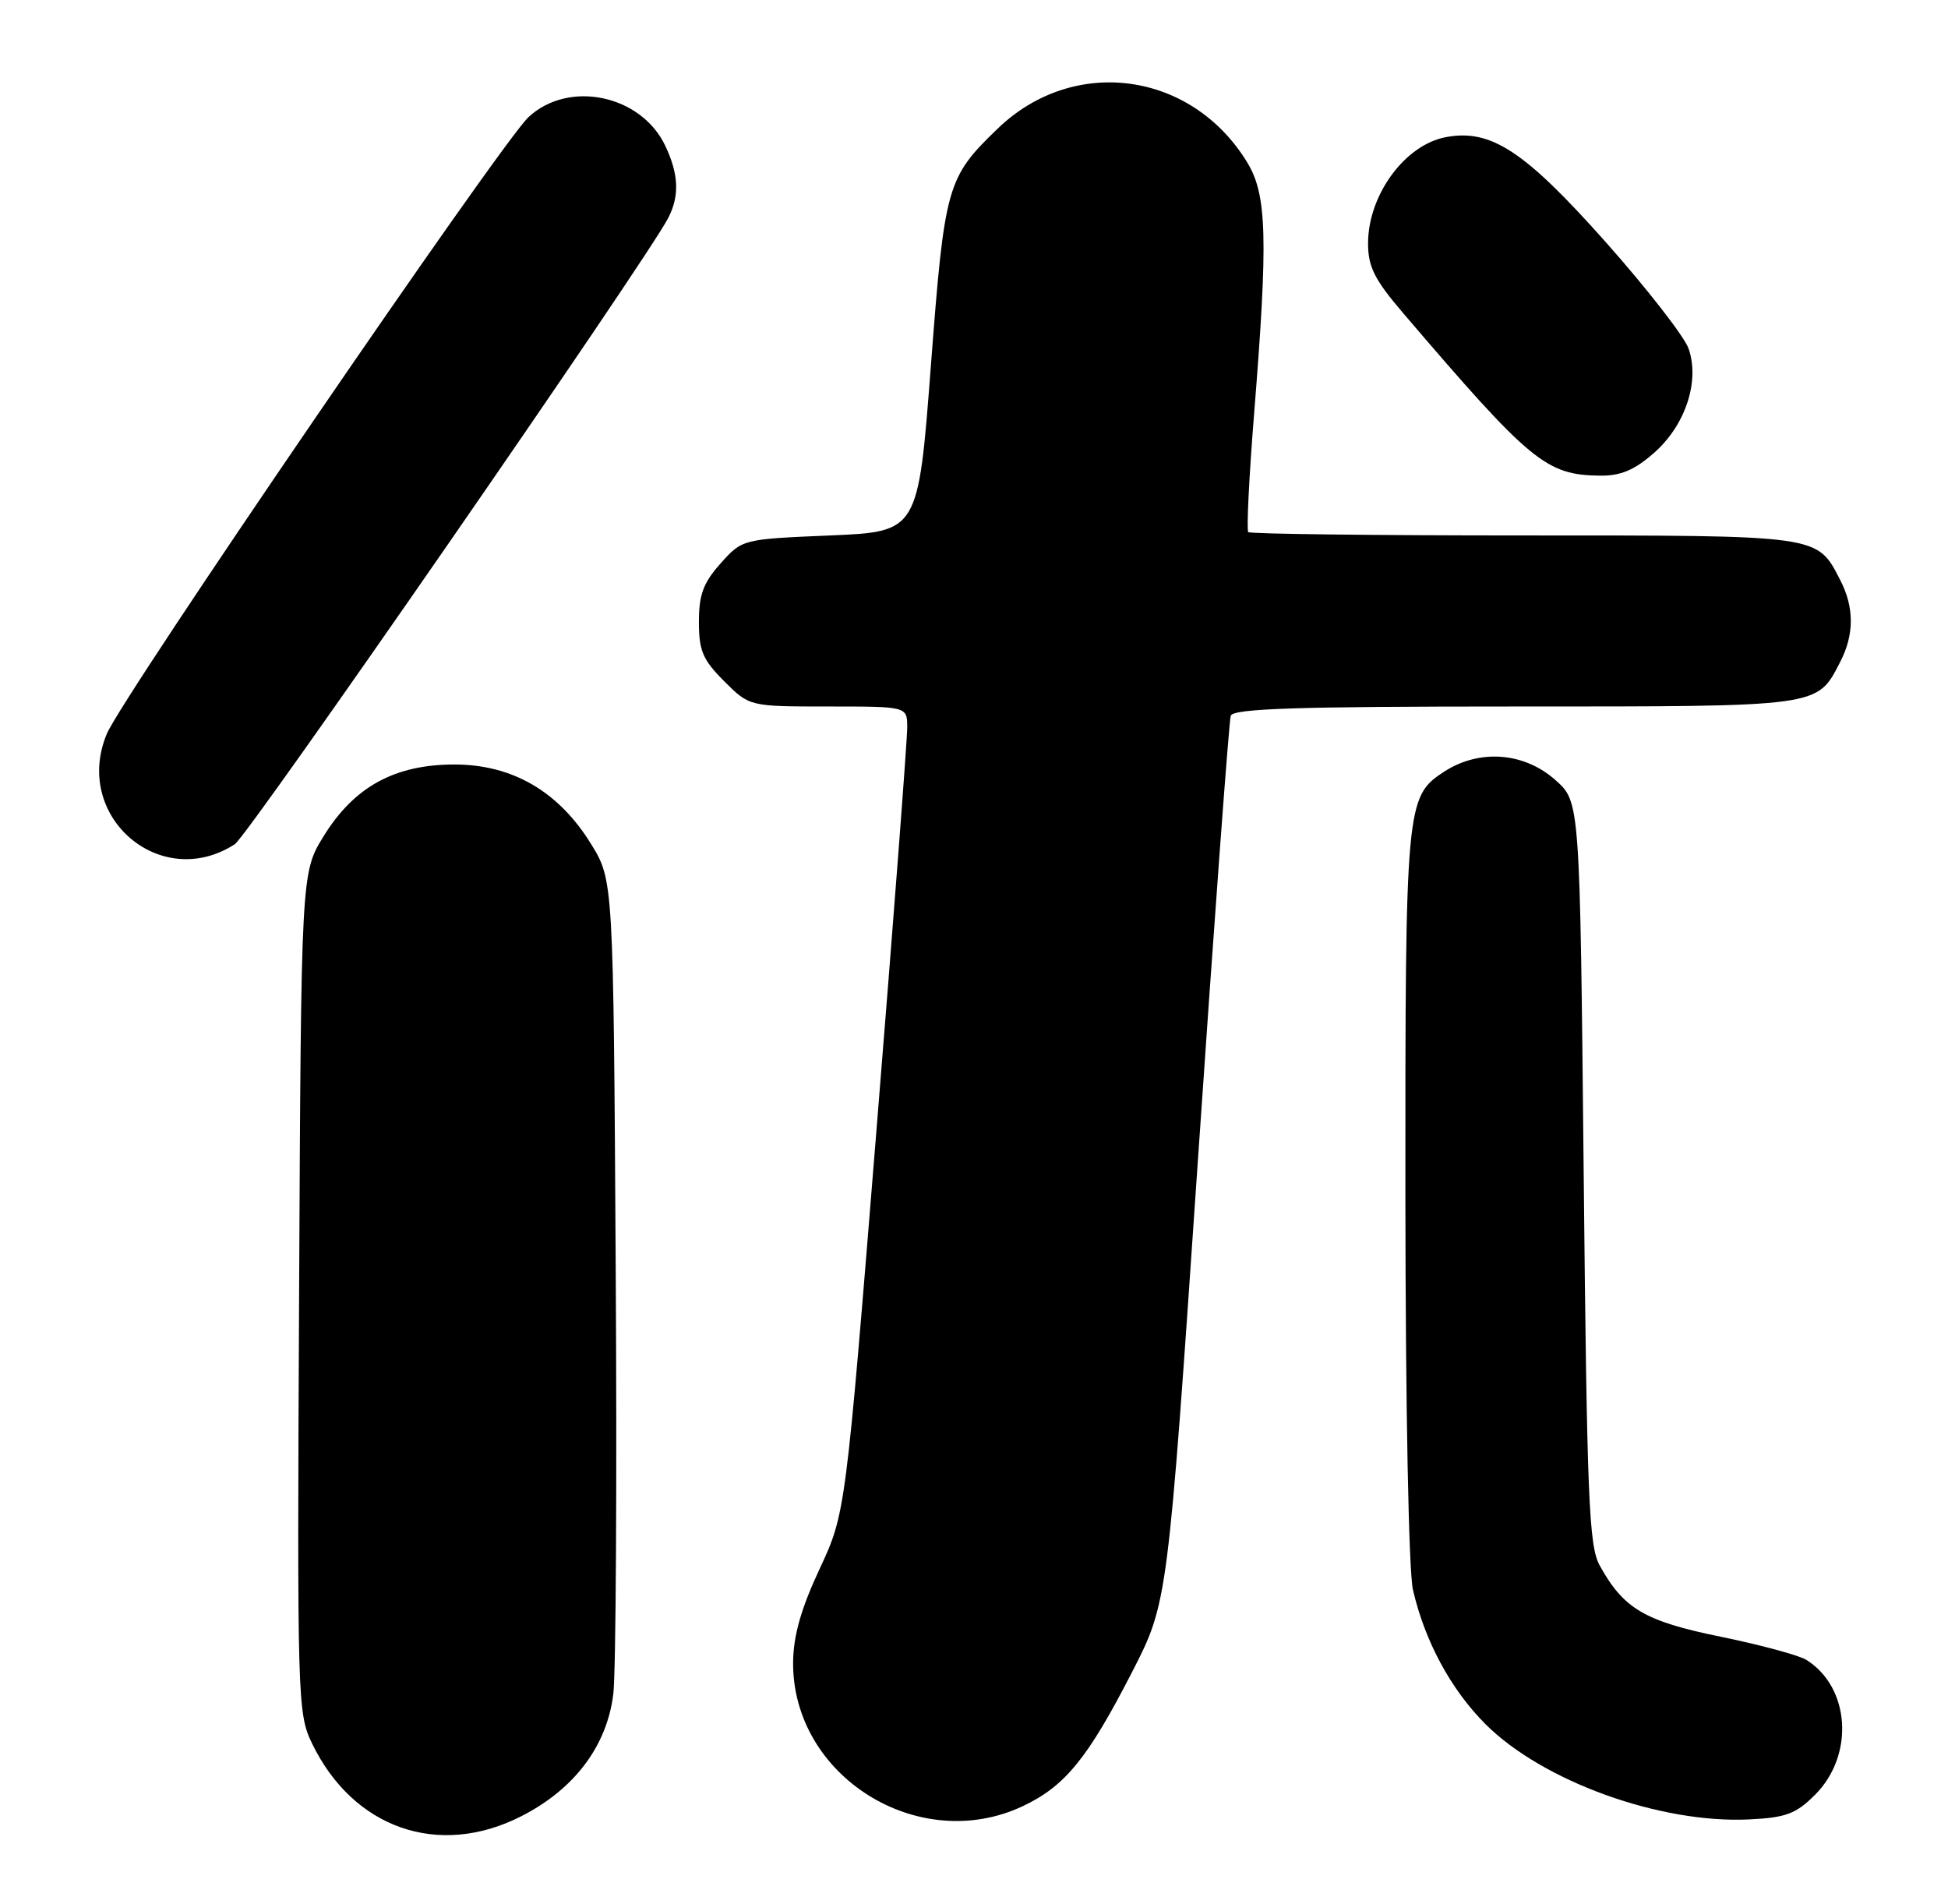 <?xml version="1.0" encoding="UTF-8" standalone="no"?>
<!DOCTYPE svg PUBLIC "-//W3C//DTD SVG 1.1//EN" "http://www.w3.org/Graphics/SVG/1.1/DTD/svg11.dtd" >
<svg xmlns="http://www.w3.org/2000/svg" xmlns:xlink="http://www.w3.org/1999/xlink" version="1.1" viewBox="0 0 262 256">
 <g >
 <path fill="currentColor"
d=" M 70.06 244.25 C 77.25 240.61 81.64 234.78 82.49 227.77 C 82.84 224.87 82.99 199.06 82.81 170.42 C 82.50 118.34 82.50 118.34 79.47 113.45 C 75.12 106.41 68.89 102.80 61.12 102.80 C 53.10 102.80 47.64 105.79 43.54 112.42 C 40.50 117.34 40.50 117.34 40.23 173.80 C 39.96 228.72 40.01 230.38 41.97 234.44 C 47.50 245.86 58.98 249.87 70.06 244.25 Z  M 137.54 242.88 C 143.25 240.19 146.29 236.46 152.28 224.80 C 157.05 215.50 157.05 215.50 161.08 156.50 C 163.30 124.05 165.30 96.94 165.53 96.25 C 165.85 95.28 174.39 95.00 203.75 95.00 C 245.16 95.00 244.34 95.11 247.51 88.99 C 249.40 85.32 249.40 81.68 247.51 78.01 C 244.35 71.90 245.04 72.00 204.94 72.00 C 184.81 72.00 168.13 71.80 167.89 71.55 C 167.64 71.31 167.99 64.22 168.66 55.80 C 170.57 32.07 170.41 26.18 167.74 21.83 C 160.26 9.57 144.41 7.43 134.18 17.30 C 127.34 23.90 127.05 24.92 125.20 49.20 C 123.50 71.50 123.50 71.50 111.66 72.00 C 99.83 72.50 99.83 72.50 96.91 75.77 C 94.59 78.37 94.00 79.97 94.00 83.62 C 94.00 87.50 94.52 88.72 97.40 91.60 C 100.80 95.00 100.80 95.00 111.40 95.00 C 122.00 95.00 122.00 95.00 122.02 97.75 C 122.04 99.26 120.18 123.67 117.88 152.00 C 113.72 203.50 113.72 203.50 110.22 211.00 C 107.73 216.33 106.71 219.95 106.67 223.50 C 106.54 238.82 123.51 249.47 137.54 242.88 Z  M 244.12 241.34 C 249.44 236.02 248.85 226.89 242.95 223.20 C 241.95 222.58 236.77 221.18 231.44 220.09 C 221.20 218.00 218.37 216.33 215.15 210.50 C 213.70 207.86 213.44 201.55 213.00 157.67 C 212.50 107.83 212.50 107.83 209.23 104.92 C 205.00 101.13 198.94 100.68 194.18 103.80 C 189.10 107.13 189.00 108.21 189.02 160.72 C 189.04 189.25 189.46 211.28 190.04 213.79 C 191.63 220.69 195.14 227.18 199.78 231.83 C 207.48 239.53 223.32 245.25 235.30 244.65 C 240.21 244.41 241.56 243.90 244.12 241.34 Z  M 31.58 113.52 C 33.40 112.34 86.85 35.12 89.87 29.32 C 91.41 26.35 91.29 23.42 89.48 19.61 C 86.23 12.75 76.49 10.71 71.08 15.75 C 67.41 19.17 16.46 93.65 14.37 98.67 C 9.73 109.76 21.58 119.98 31.58 113.52 Z  M 222.45 60.91 C 226.68 57.20 228.64 51.28 227.11 46.88 C 226.55 45.27 221.53 38.82 215.96 32.55 C 205.07 20.30 200.52 17.30 194.47 18.44 C 188.95 19.47 184.00 26.23 184.00 32.73 C 184.00 35.88 184.86 37.60 188.75 42.14 C 205.87 62.17 207.95 63.88 215.22 63.96 C 217.98 63.99 219.83 63.21 222.45 60.91 Z "/>
</g>
</svg>